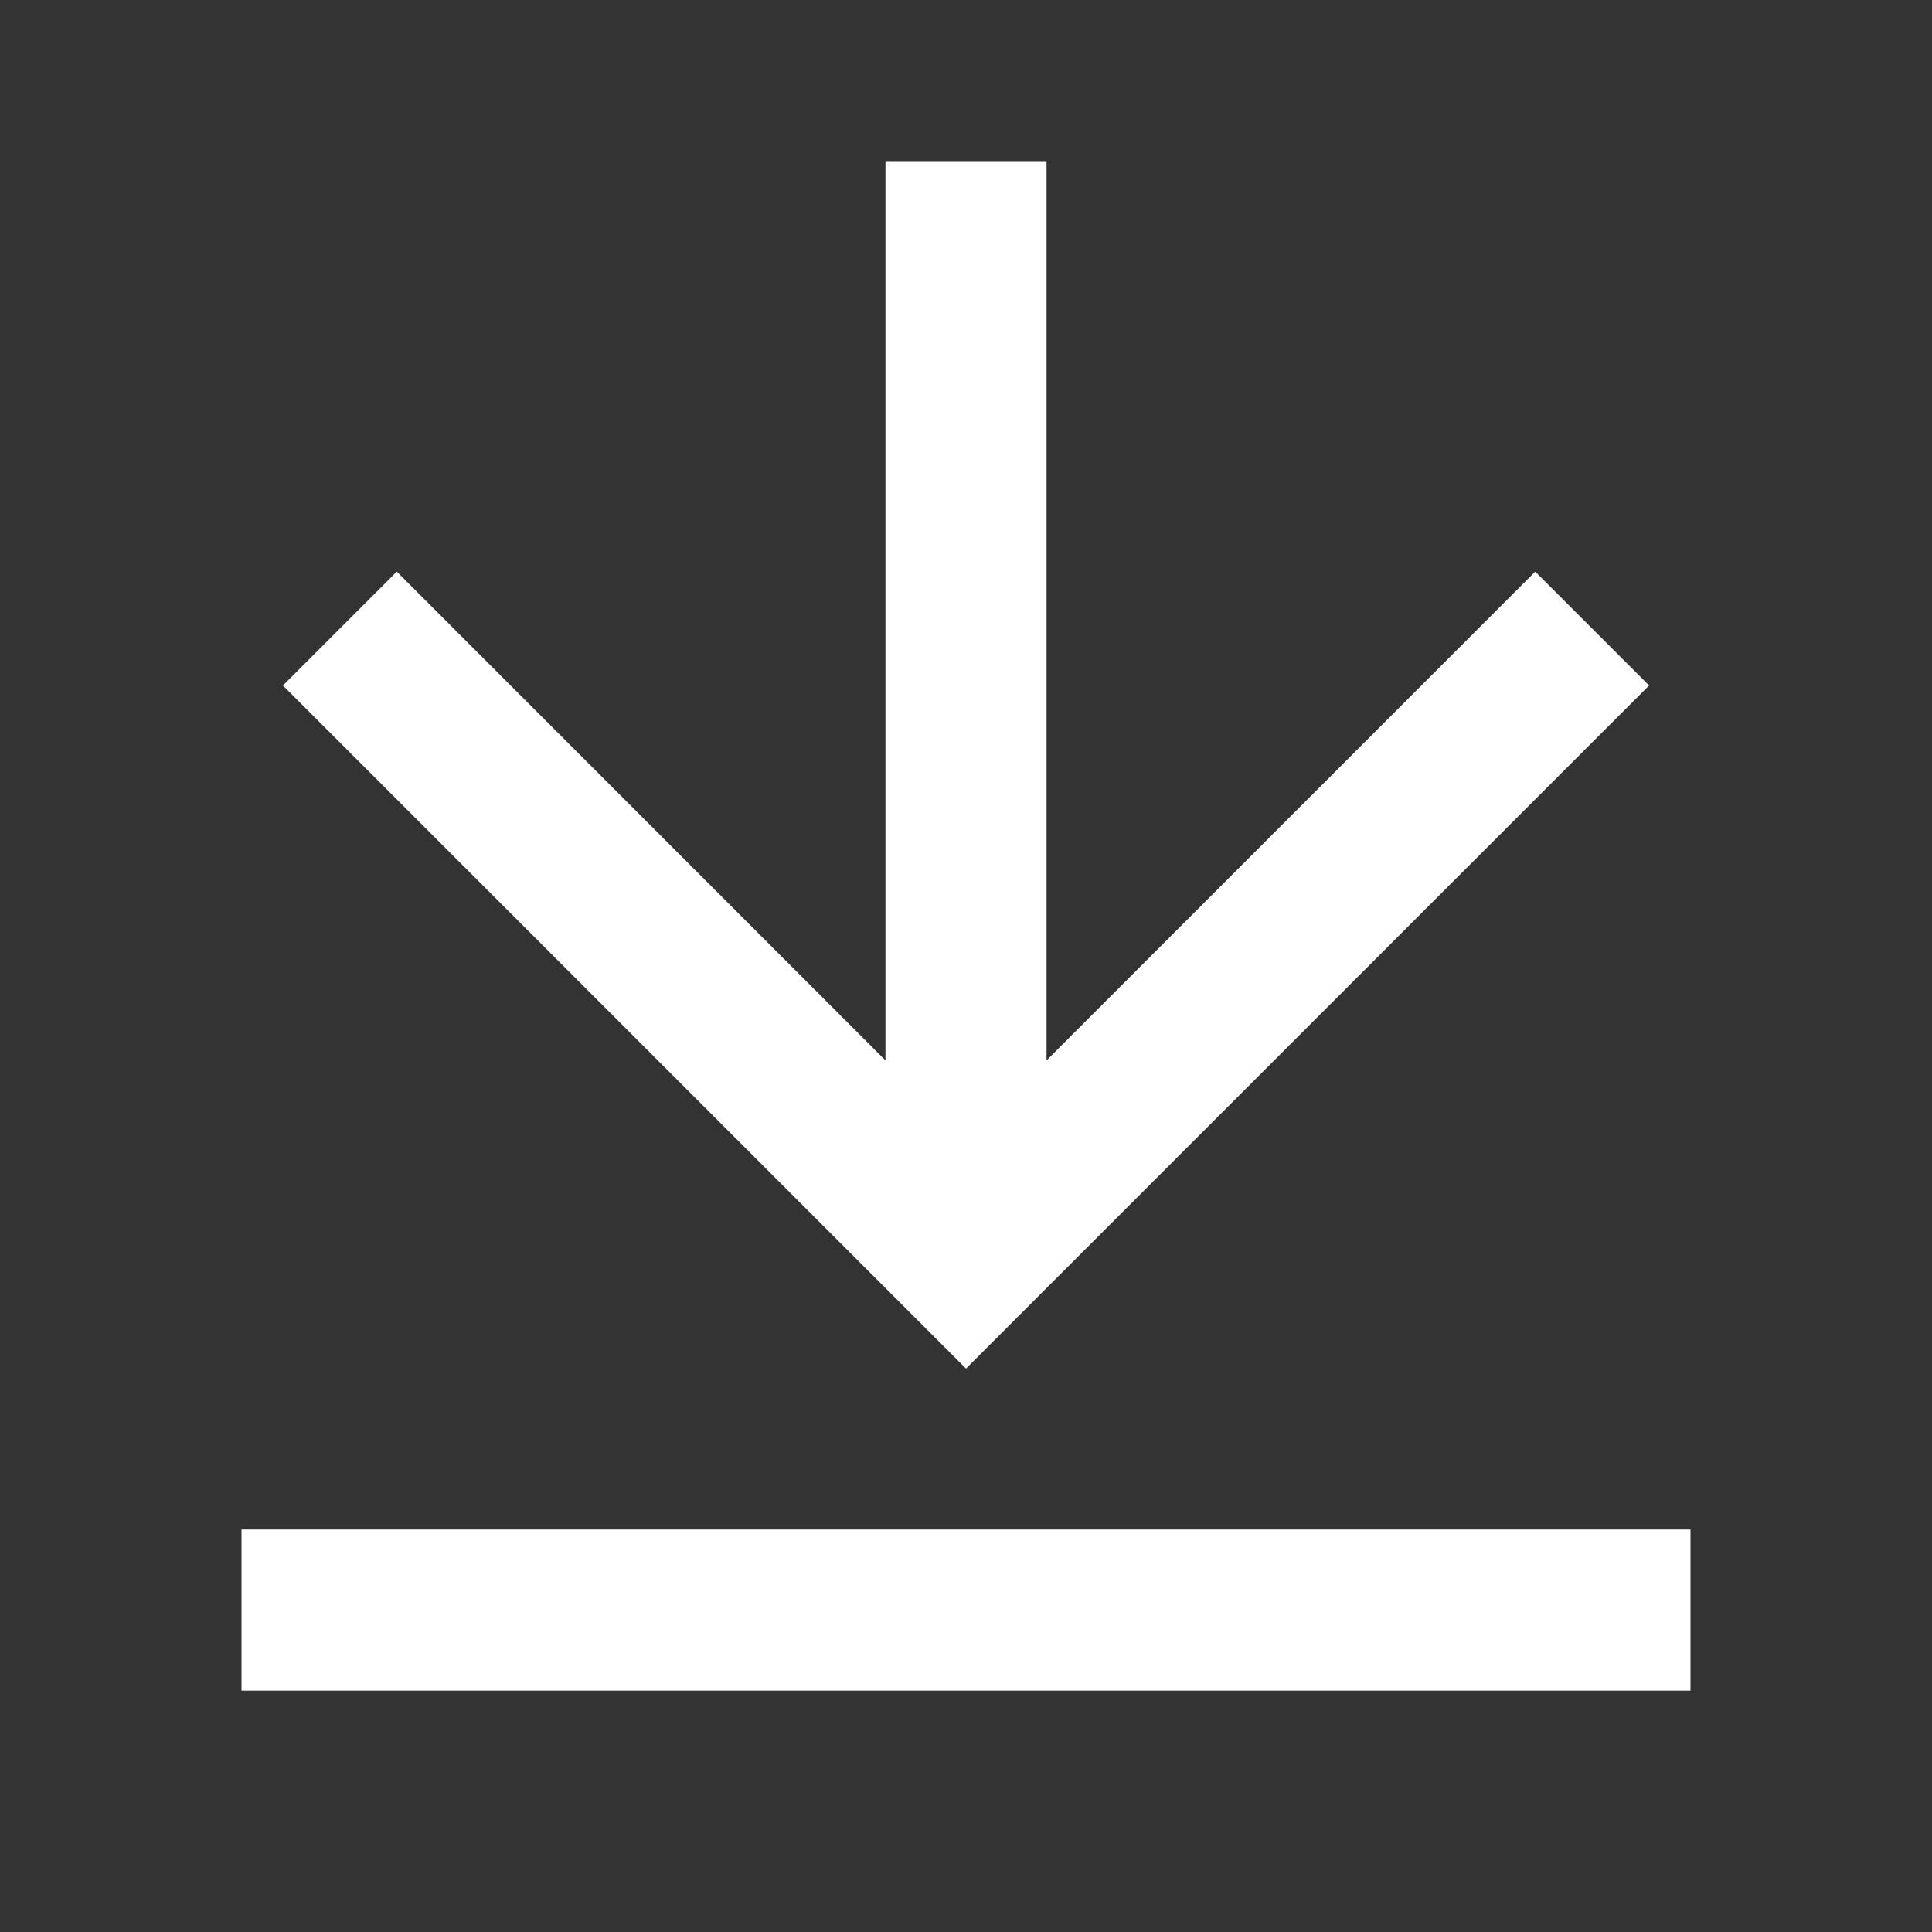 <svg width="16" height="16" viewBox="0 0 16 16" fill="none" xmlns="http://www.w3.org/2000/svg">
<rect x="0" y="0" width="16" height="16" fill="#333333" stroke="none"/>
<path d="M2 12.667H14V14.001H2V12.667ZM8.667 8.782L12.714 4.734L13.657 5.677L8 11.334L2.343 5.677L3.286 4.734L7.333 8.782V1.334H8.667V8.782Z" fill="white"/>
</svg>
